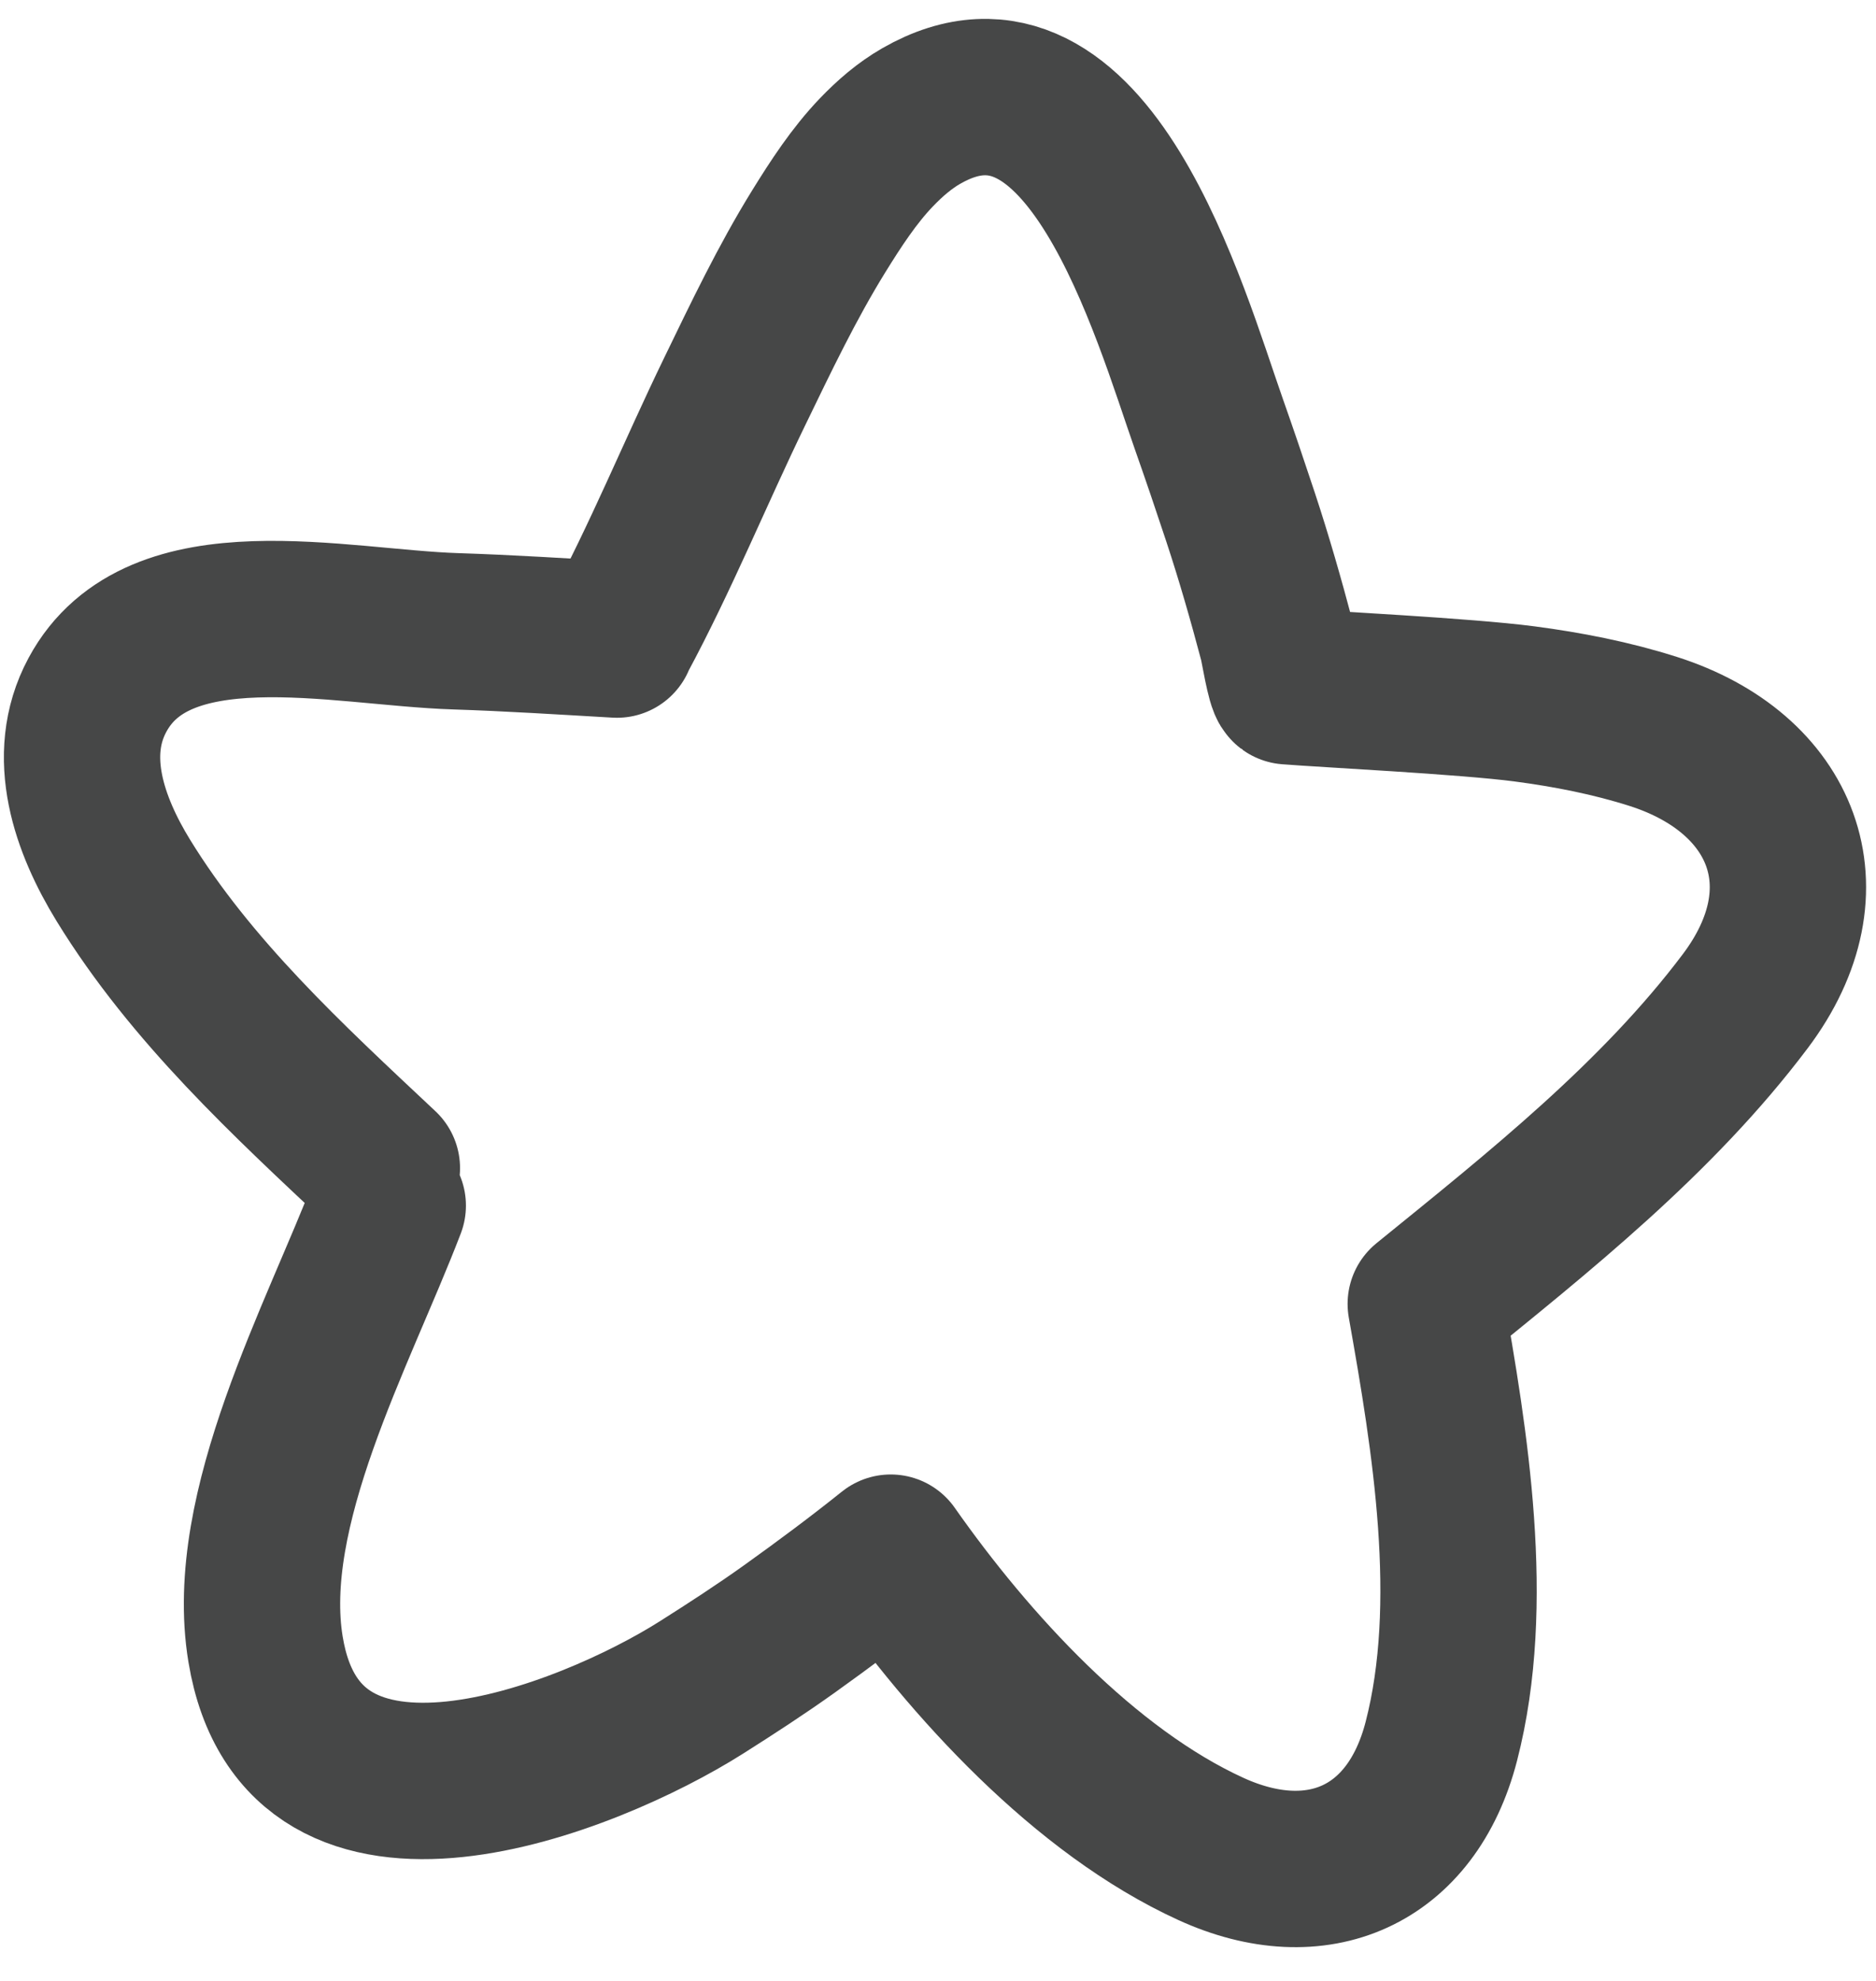 <svg width="36" height="38" viewBox="0 0 36 38" fill="none" xmlns="http://www.w3.org/2000/svg">
<path d="M7.441 23.127C6.484 25.624 4.652 28.948 5.096 31.639C5.804 35.935 11.291 33.743 13.455 32.374C14.029 32.011 14.6 31.64 15.153 31.245C15.811 30.774 16.461 30.291 17.093 29.785C18.61 31.947 20.815 34.363 23.24 35.47C25.272 36.397 27.089 35.614 27.659 33.403C28.341 30.764 27.828 27.646 27.36 25.013C29.54 23.244 31.799 21.453 33.491 19.206C35.118 17.046 34.213 14.824 31.725 14.031C30.921 13.775 30.09 13.613 29.255 13.503C28.13 13.355 25.411 13.221 24.719 13.165C24.647 13.114 24.538 12.425 24.507 12.306C24.294 11.502 24.066 10.707 23.805 9.917C23.608 9.321 23.406 8.726 23.197 8.133C22.455 6.026 20.884 0.389 17.681 2.224C17.355 2.411 17.074 2.656 16.815 2.926C16.388 3.372 16.037 3.912 15.712 4.437C15.102 5.423 14.603 6.471 14.098 7.512C13.343 9.068 12.684 10.687 11.864 12.21C11.854 12.229 11.846 12.249 11.839 12.269C10.809 12.21 9.776 12.143 8.744 12.11C6.493 12.038 3.035 11.163 1.869 13.332C1.238 14.504 1.723 15.84 2.365 16.886C3.669 19.011 5.528 20.72 7.328 22.409" stroke="#464747" stroke-width="3" stroke-miterlimit="1.5" stroke-linecap="round" stroke-linejoin="round"/>
</svg>
